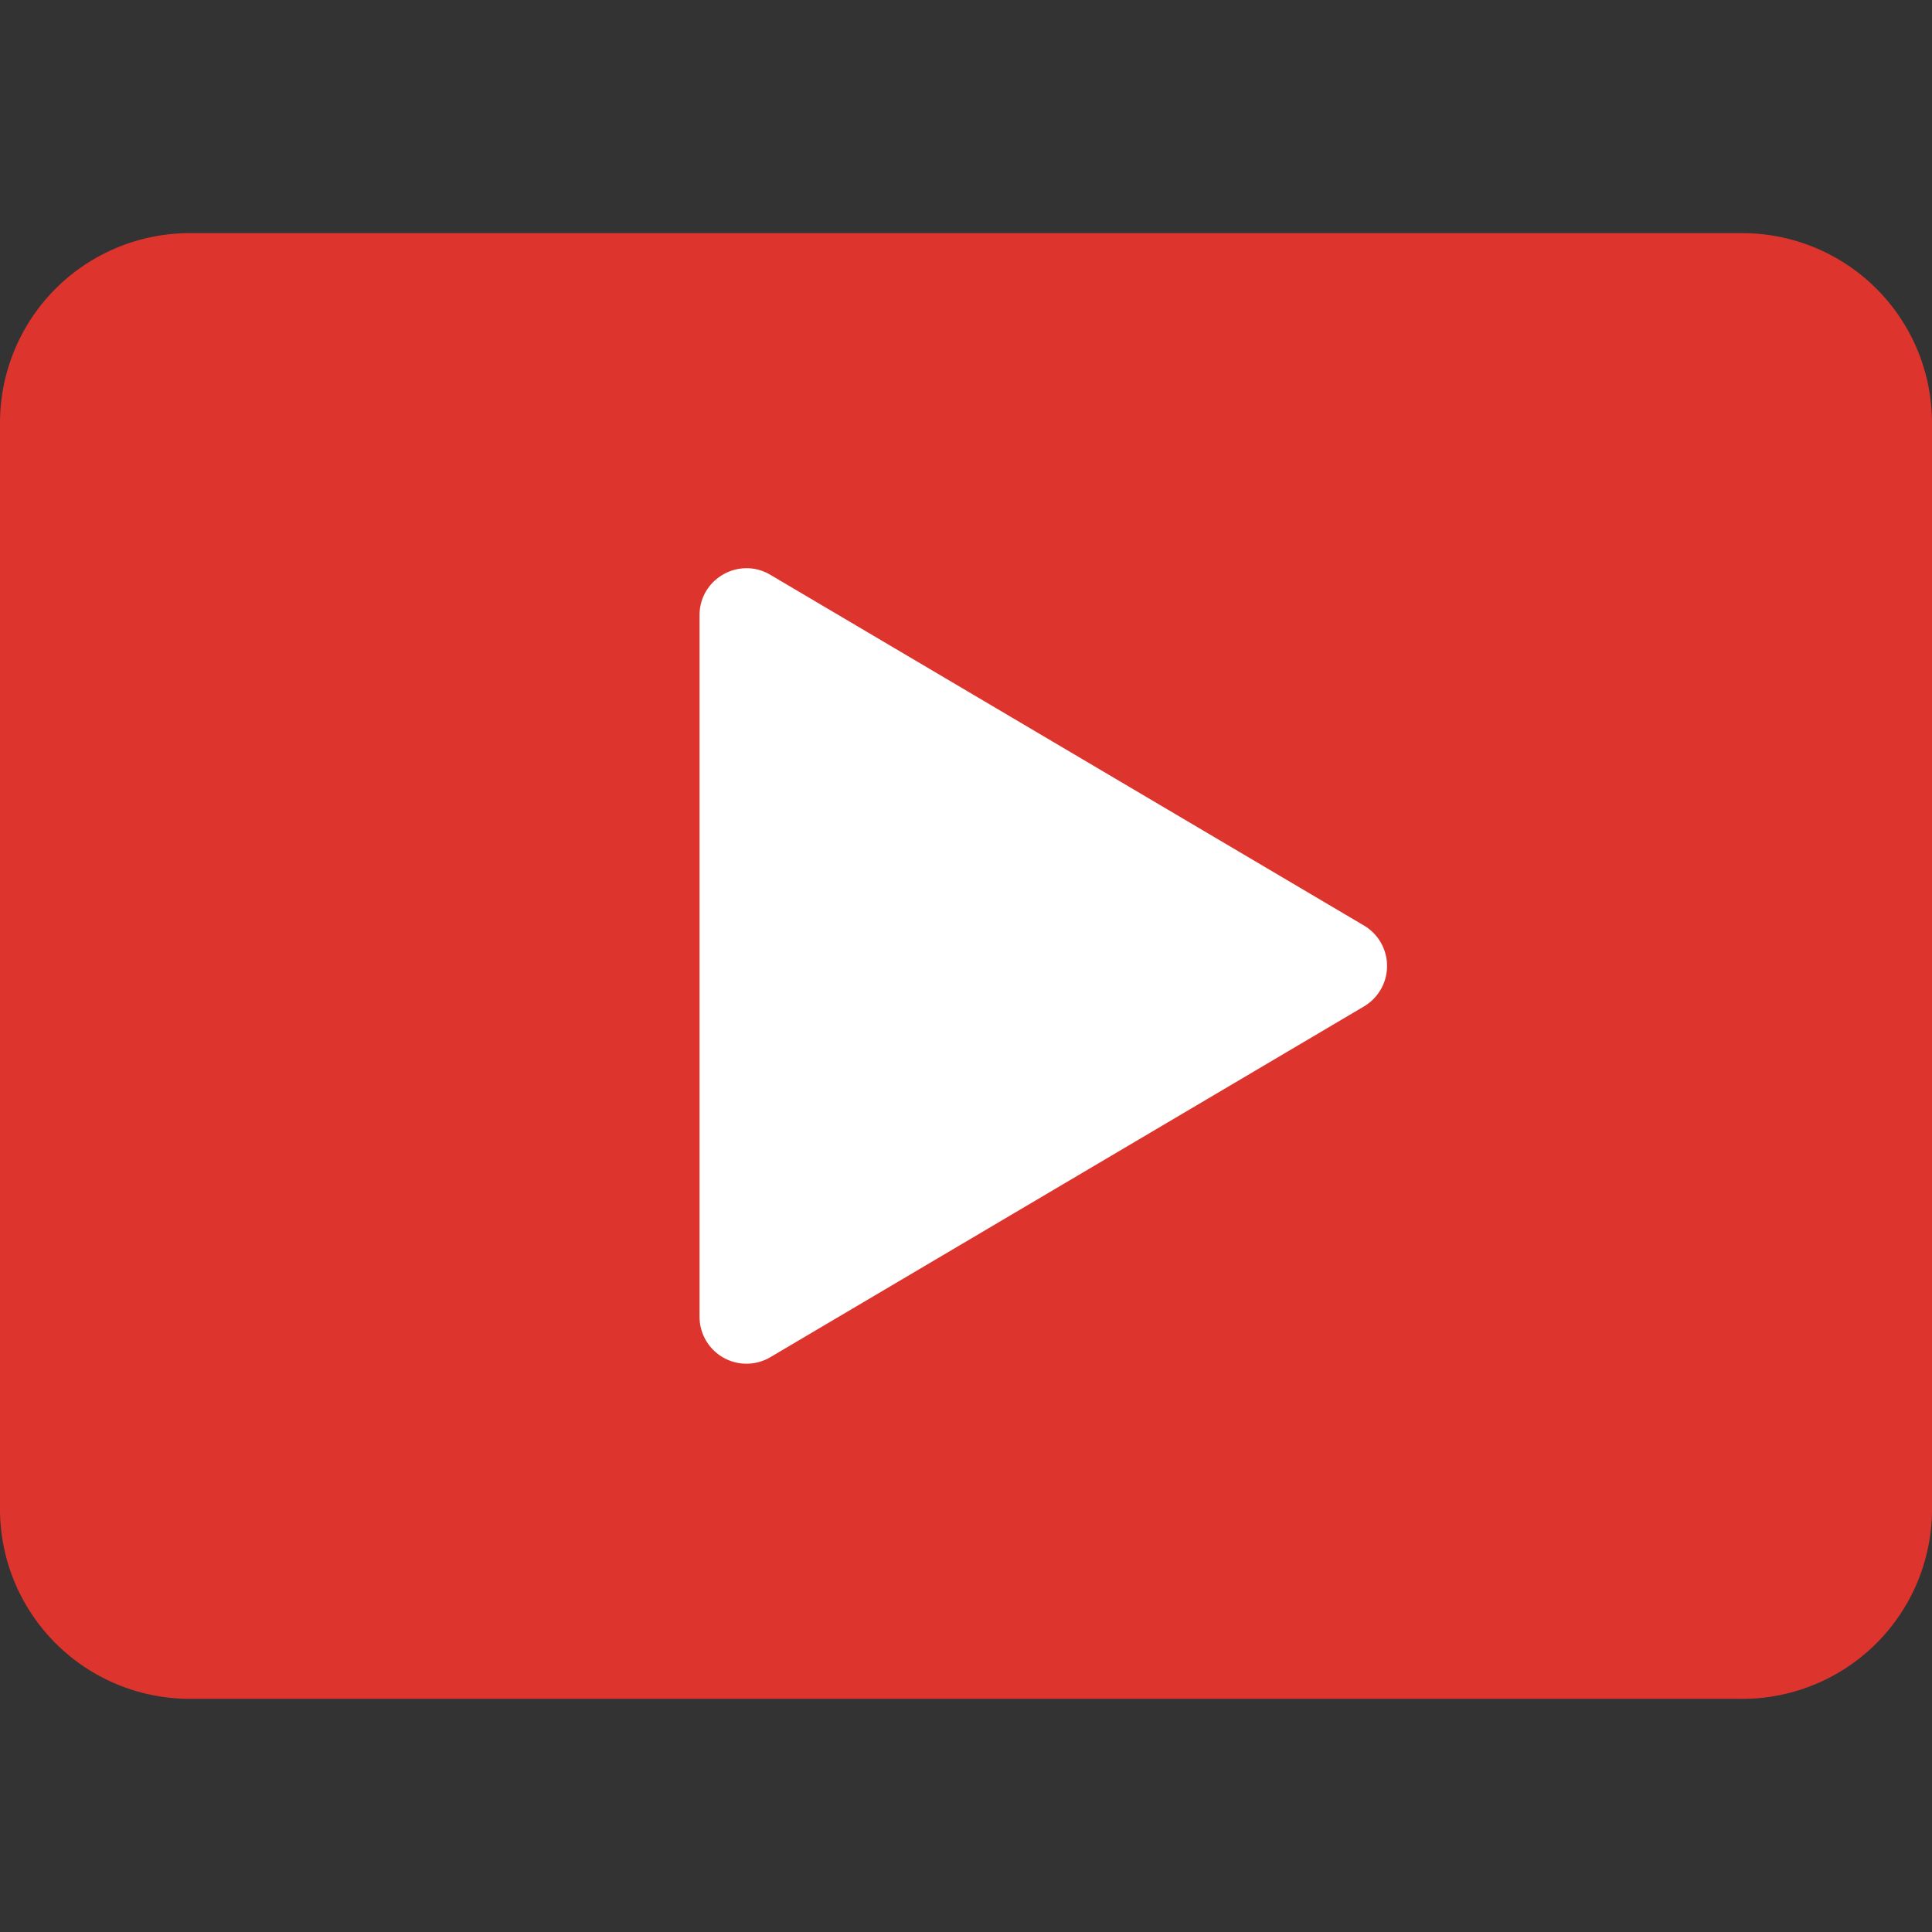 <svg width="50" height="50" fill="none" xmlns="http://www.w3.org/2000/svg"><rect width="100%" height="100%" fill="#333333" stroke="none"/><g clip-path="url(#clip0)"><path d="M45.09 43.965H4.91A4.91 4.91 0 010 39.056V10.944a4.91 4.91 0 014.91-4.91h40.18a4.91 4.91 0 014.91 4.91v28.112a4.91 4.91 0 01-4.91 4.91z" fill="#DD352E"/><path d="M18.104 34.077V15.922c0-.94 1.023-1.525 1.833-1.046L35.3 23.953a1.216 1.216 0 010 2.093l-15.362 9.077a1.215 1.215 0 01-1.834-1.046z" fill="#fff"/></g><defs><clipPath id="clip0"><path fill="#fff" d="M0 0h50v50H0z"/></clipPath></defs></svg>